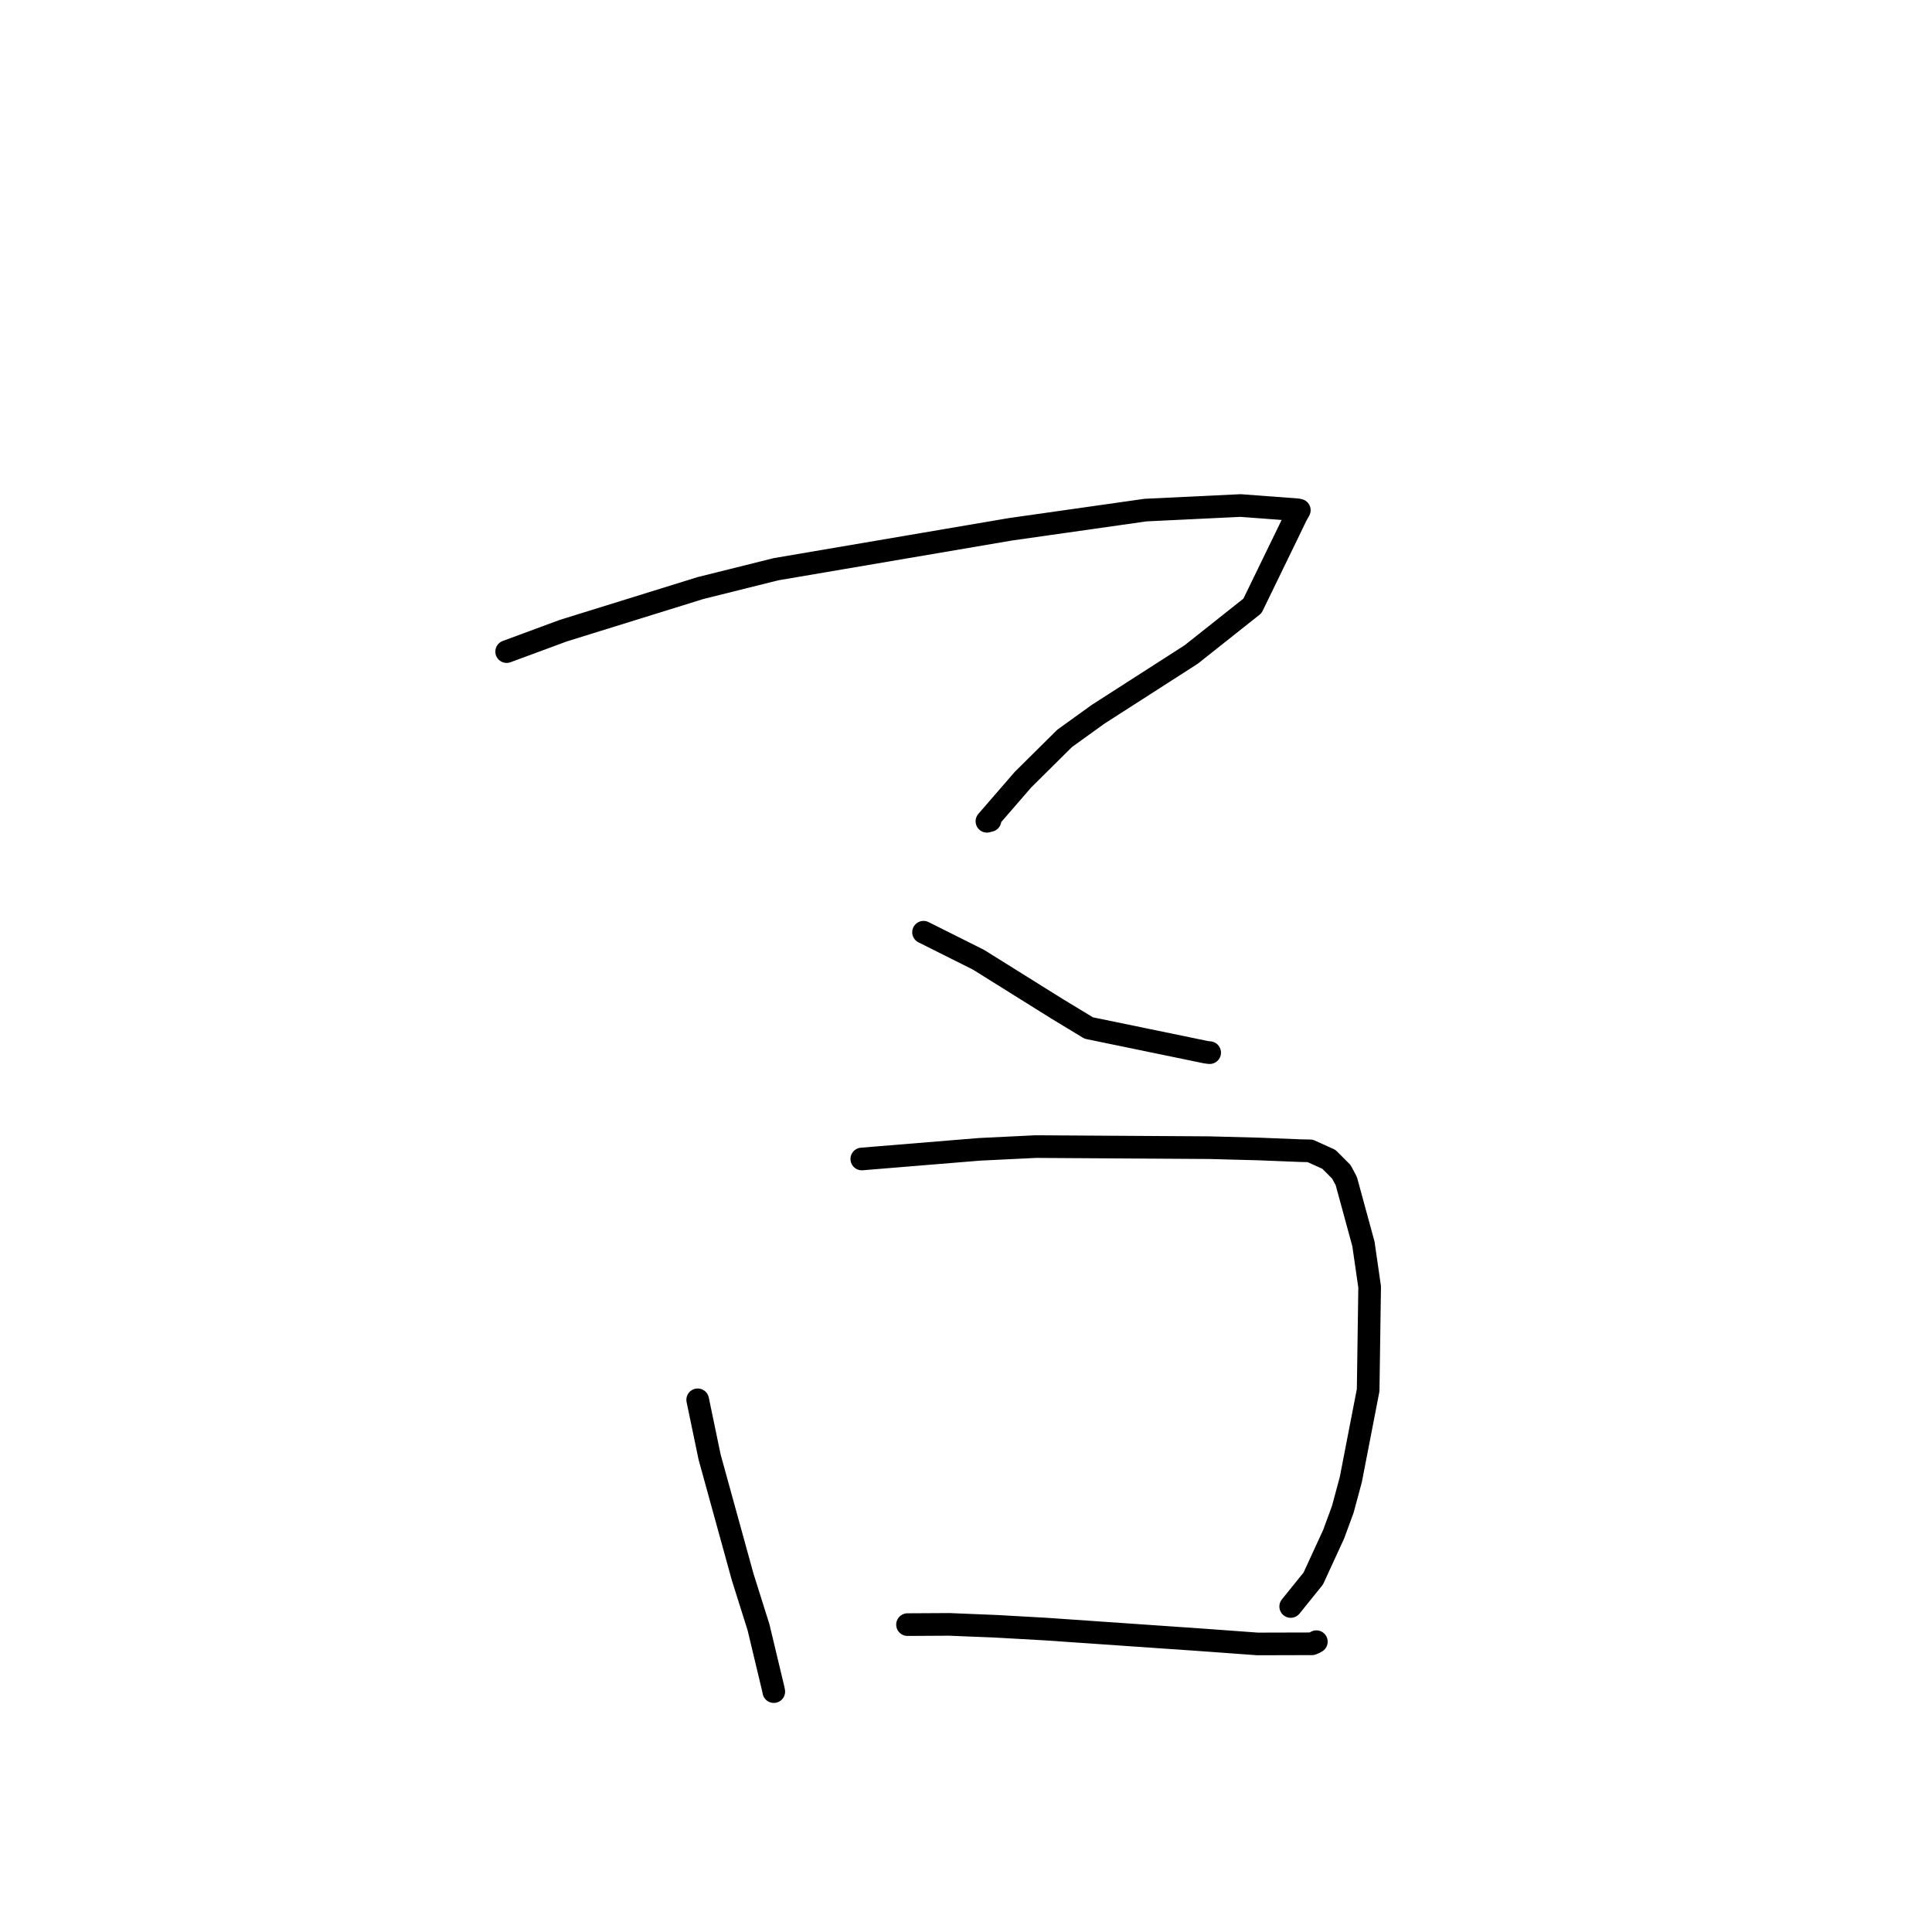 <?xml version="1.0" standalone="no"?>
    <svg width="256" height="256" xmlns="http://www.w3.org/2000/svg" version="1.1">
    <polyline stroke="black" stroke-width="3" stroke-linecap="round" fill="transparent" stroke-linejoin="round" points="67.134 86.34 74.627 83.57 92.828 77.918 102.831 75.424 133.892 70.134 140.912 69.137 151.787 67.59 164.379 66.985 171.963 67.553 172.166 67.604 172.167 67.605 172.168 67.605 172.168 67.605 171.75 68.347 170.836 70.246 165.958 80.284 157.839 86.725 145.514 94.638 141.069 97.839 135.56 103.299 130.772 108.825 131.181 108.717 " />
        <polyline stroke="black" stroke-width="3" stroke-linecap="round" fill="transparent" stroke-linejoin="round" points="122.372 123.525 129.665 127.175 140.097 133.692 144.264 136.216 159.812 139.425 160.252 139.478 160.278 139.481 160.287 139.482 " />
        <polyline stroke="black" stroke-width="3" stroke-linecap="round" fill="transparent" stroke-linejoin="round" points="92.447 185.482 94.025 193.063 98.405 208.95 100.509 215.627 102.454 223.761 102.531 224.147 " />
        <polyline stroke="black" stroke-width="3" stroke-linecap="round" fill="transparent" stroke-linejoin="round" points="114.191 153.571 129.78 152.293 137.247 151.929 160.238 152.073 166.786 152.246 172.25 152.464 173.596 152.494 176.083 153.616 177.74 155.277 178.391 156.499 180.662 164.824 181.485 170.524 181.287 184.203 178.988 196.062 177.923 200.008 176.712 203.301 174.017 209.159 171.267 212.57 171.025 212.869 " />
        <polyline stroke="black" stroke-width="3" stroke-linecap="round" fill="transparent" stroke-linejoin="round" points="120.25 215.27 125.776 215.239 132.085 215.497 138.553 215.861 159.457 217.306 166.639 217.83 173.843 217.811 174.191 217.662 174.41 217.539 174.424 217.531 " />
        </svg>